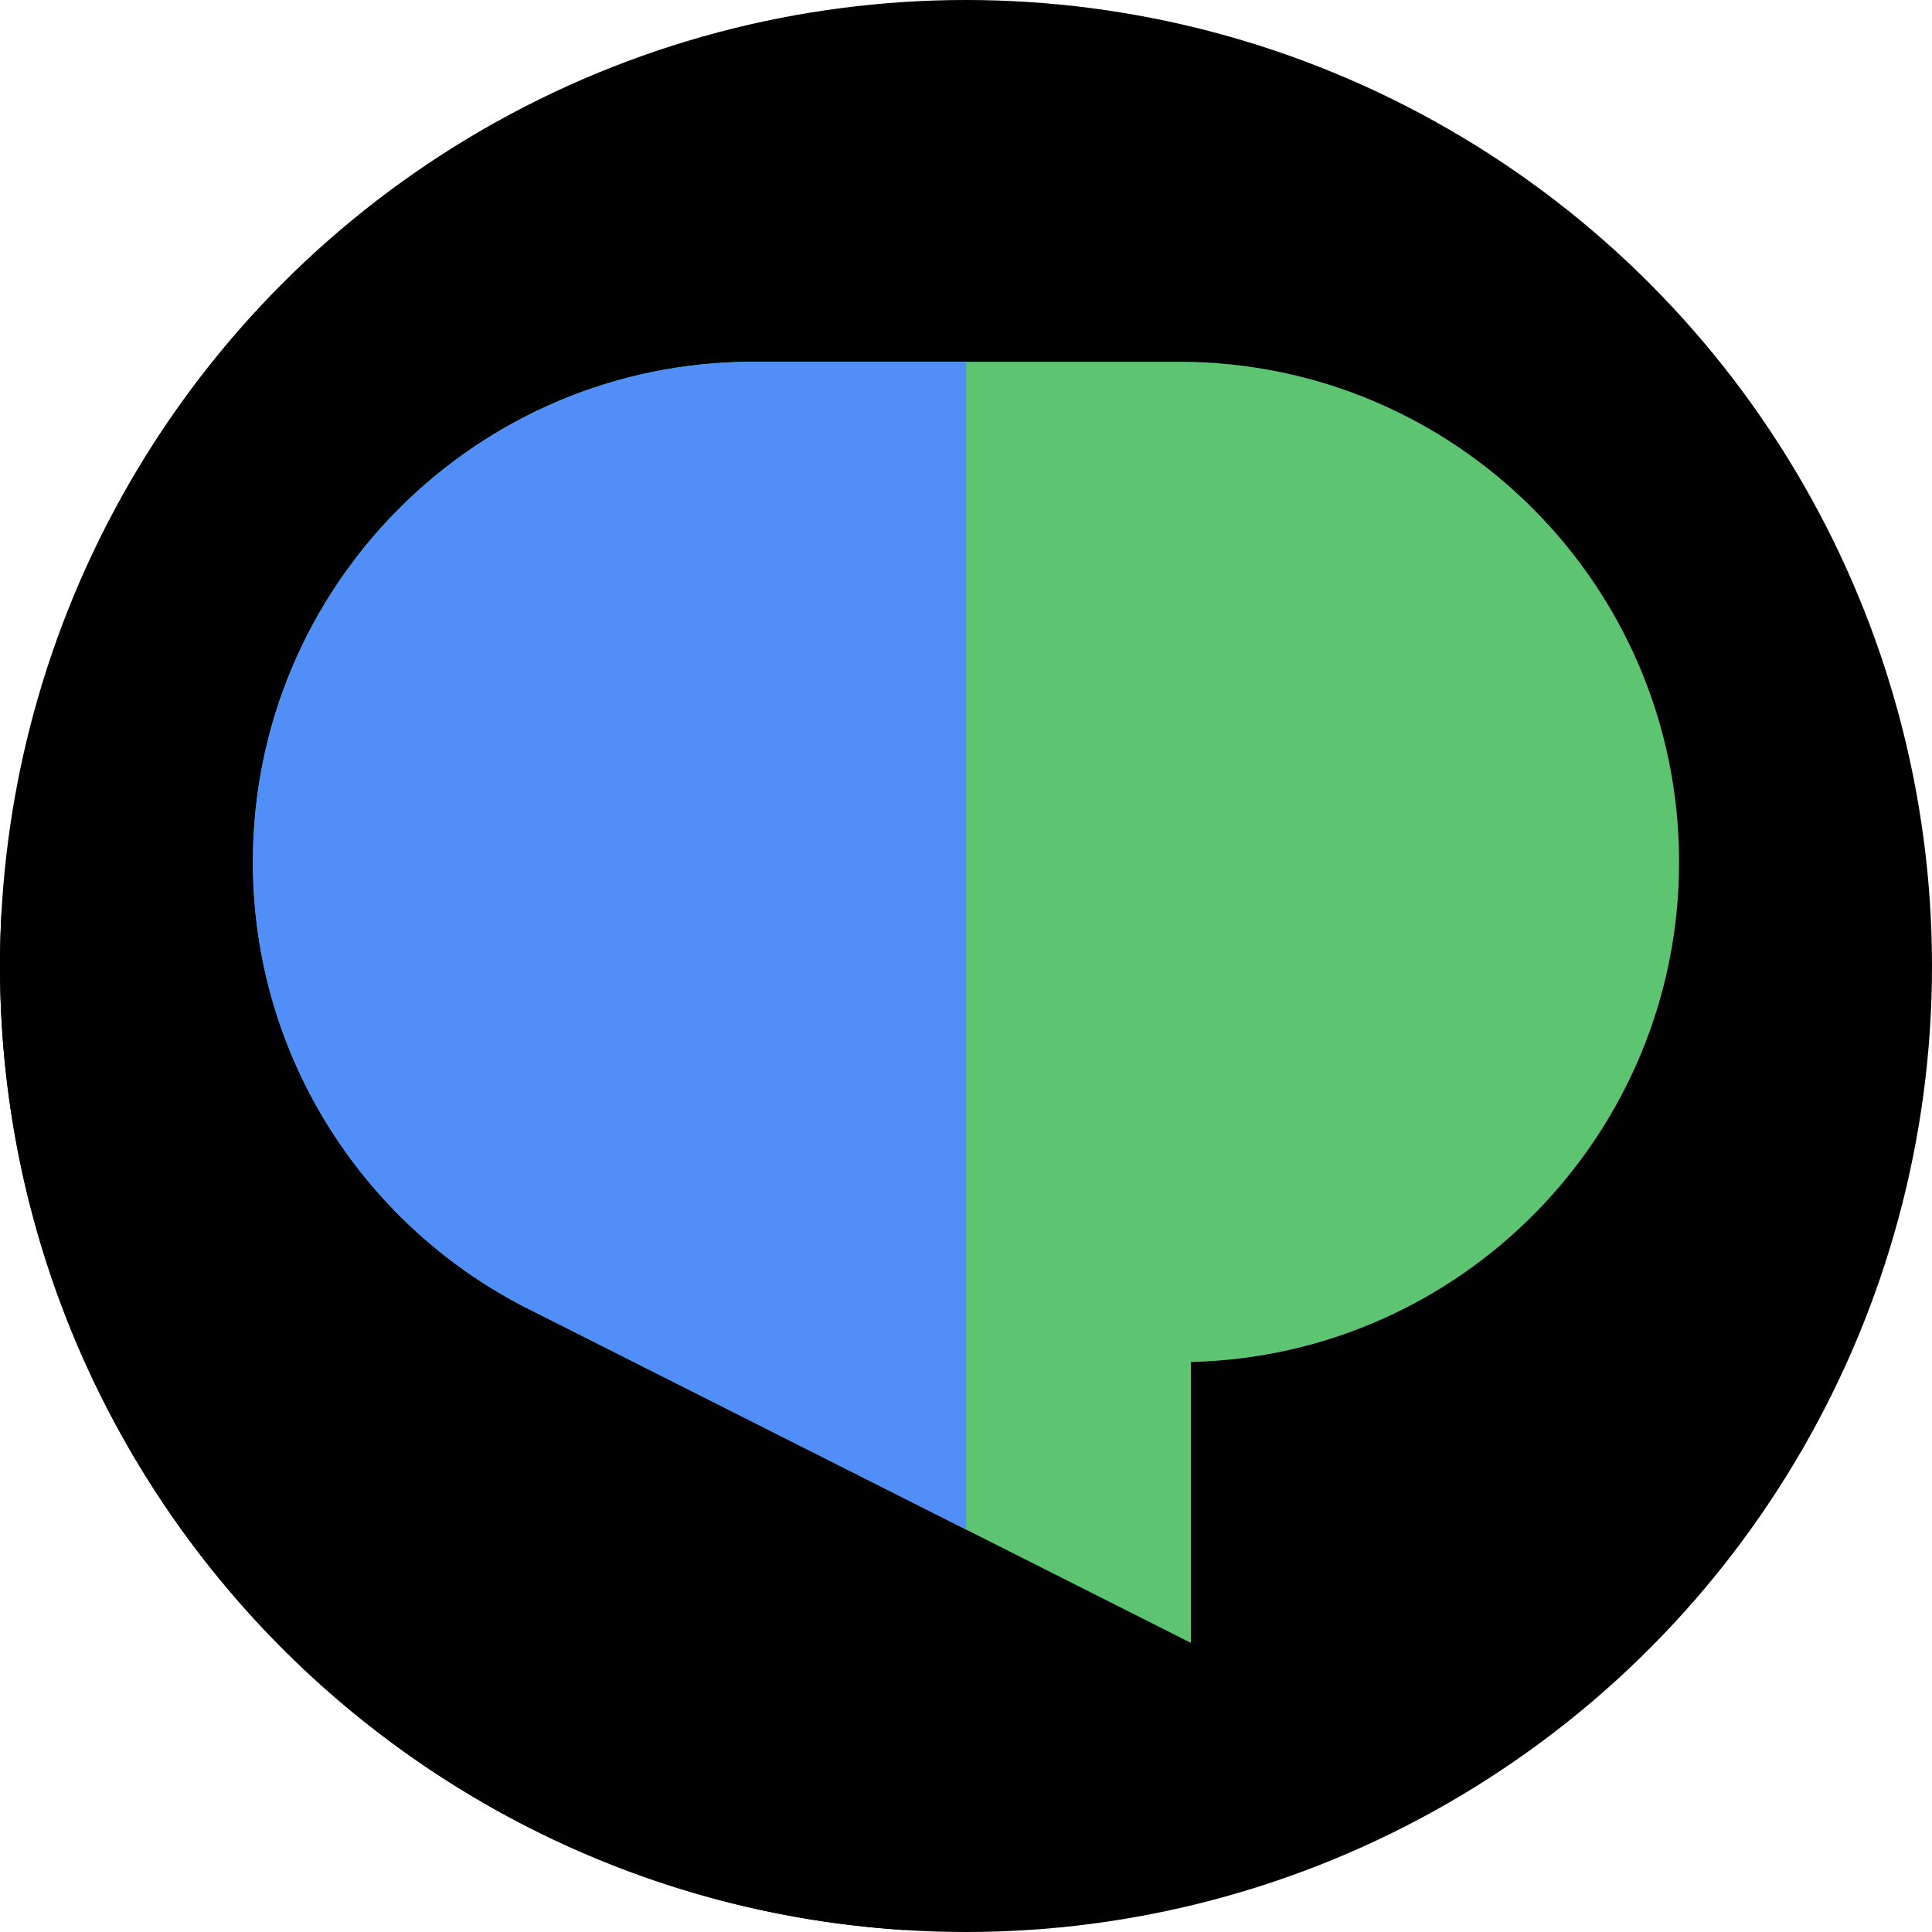 <?xml version="1.0"?>
<svg xmlns="http://www.w3.org/2000/svg" xmlns:xlink="http://www.w3.org/1999/xlink" version="1.1" id="Capa_1" x="0px" y="0px" viewBox="0 0 512 512" style="enable-background:new 0 0 512 512;" xml:space="preserve" width="512px" height="512px" class=""><g transform="matrix(-1 0 0 1 512 0)"><circle style="fill:#00000000" cx="256" cy="256" r="256" data-original="#662E57" class="" data-old_color="#662E57"/><path style="fill:#00000000" d="M272.487,511.457C406.186,502.956,512,391.844,512,256c0-4.694-0.135-9.356-0.385-13.987  L418.403,148.8L102.88,319.092l103.416,103.416l-9.889,12.869L272.487,511.457z" data-original="#590F38" class="" data-old_color="#590F38"/><path style="fill:#5DC472" d="M199.581,95.869h112.84c73.21,0,132.559,59.349,132.558,132.559l0,0  c0,52.312-30.307,97.54-74.316,119.102l0,0l-174.257,87.846l0.001-74.43c-71.744-1.685-129.386-60.369-129.386-132.519l0,0  C67.022,155.218,126.371,95.869,199.581,95.869z" data-original="#35CCFF" class="active-path" data-old_color="#35CCFF"/><path style="fill:#518EF8" d="M312.421,95.869h-56.469v309.489l114.711-57.828l0,0c44.009-21.562,74.315-66.79,74.315-119.102l0,0  C444.979,155.218,385.631,95.869,312.421,95.869z" data-original="#00BAFF" class="" data-old_color="#00BAFF"/></g> </svg>
